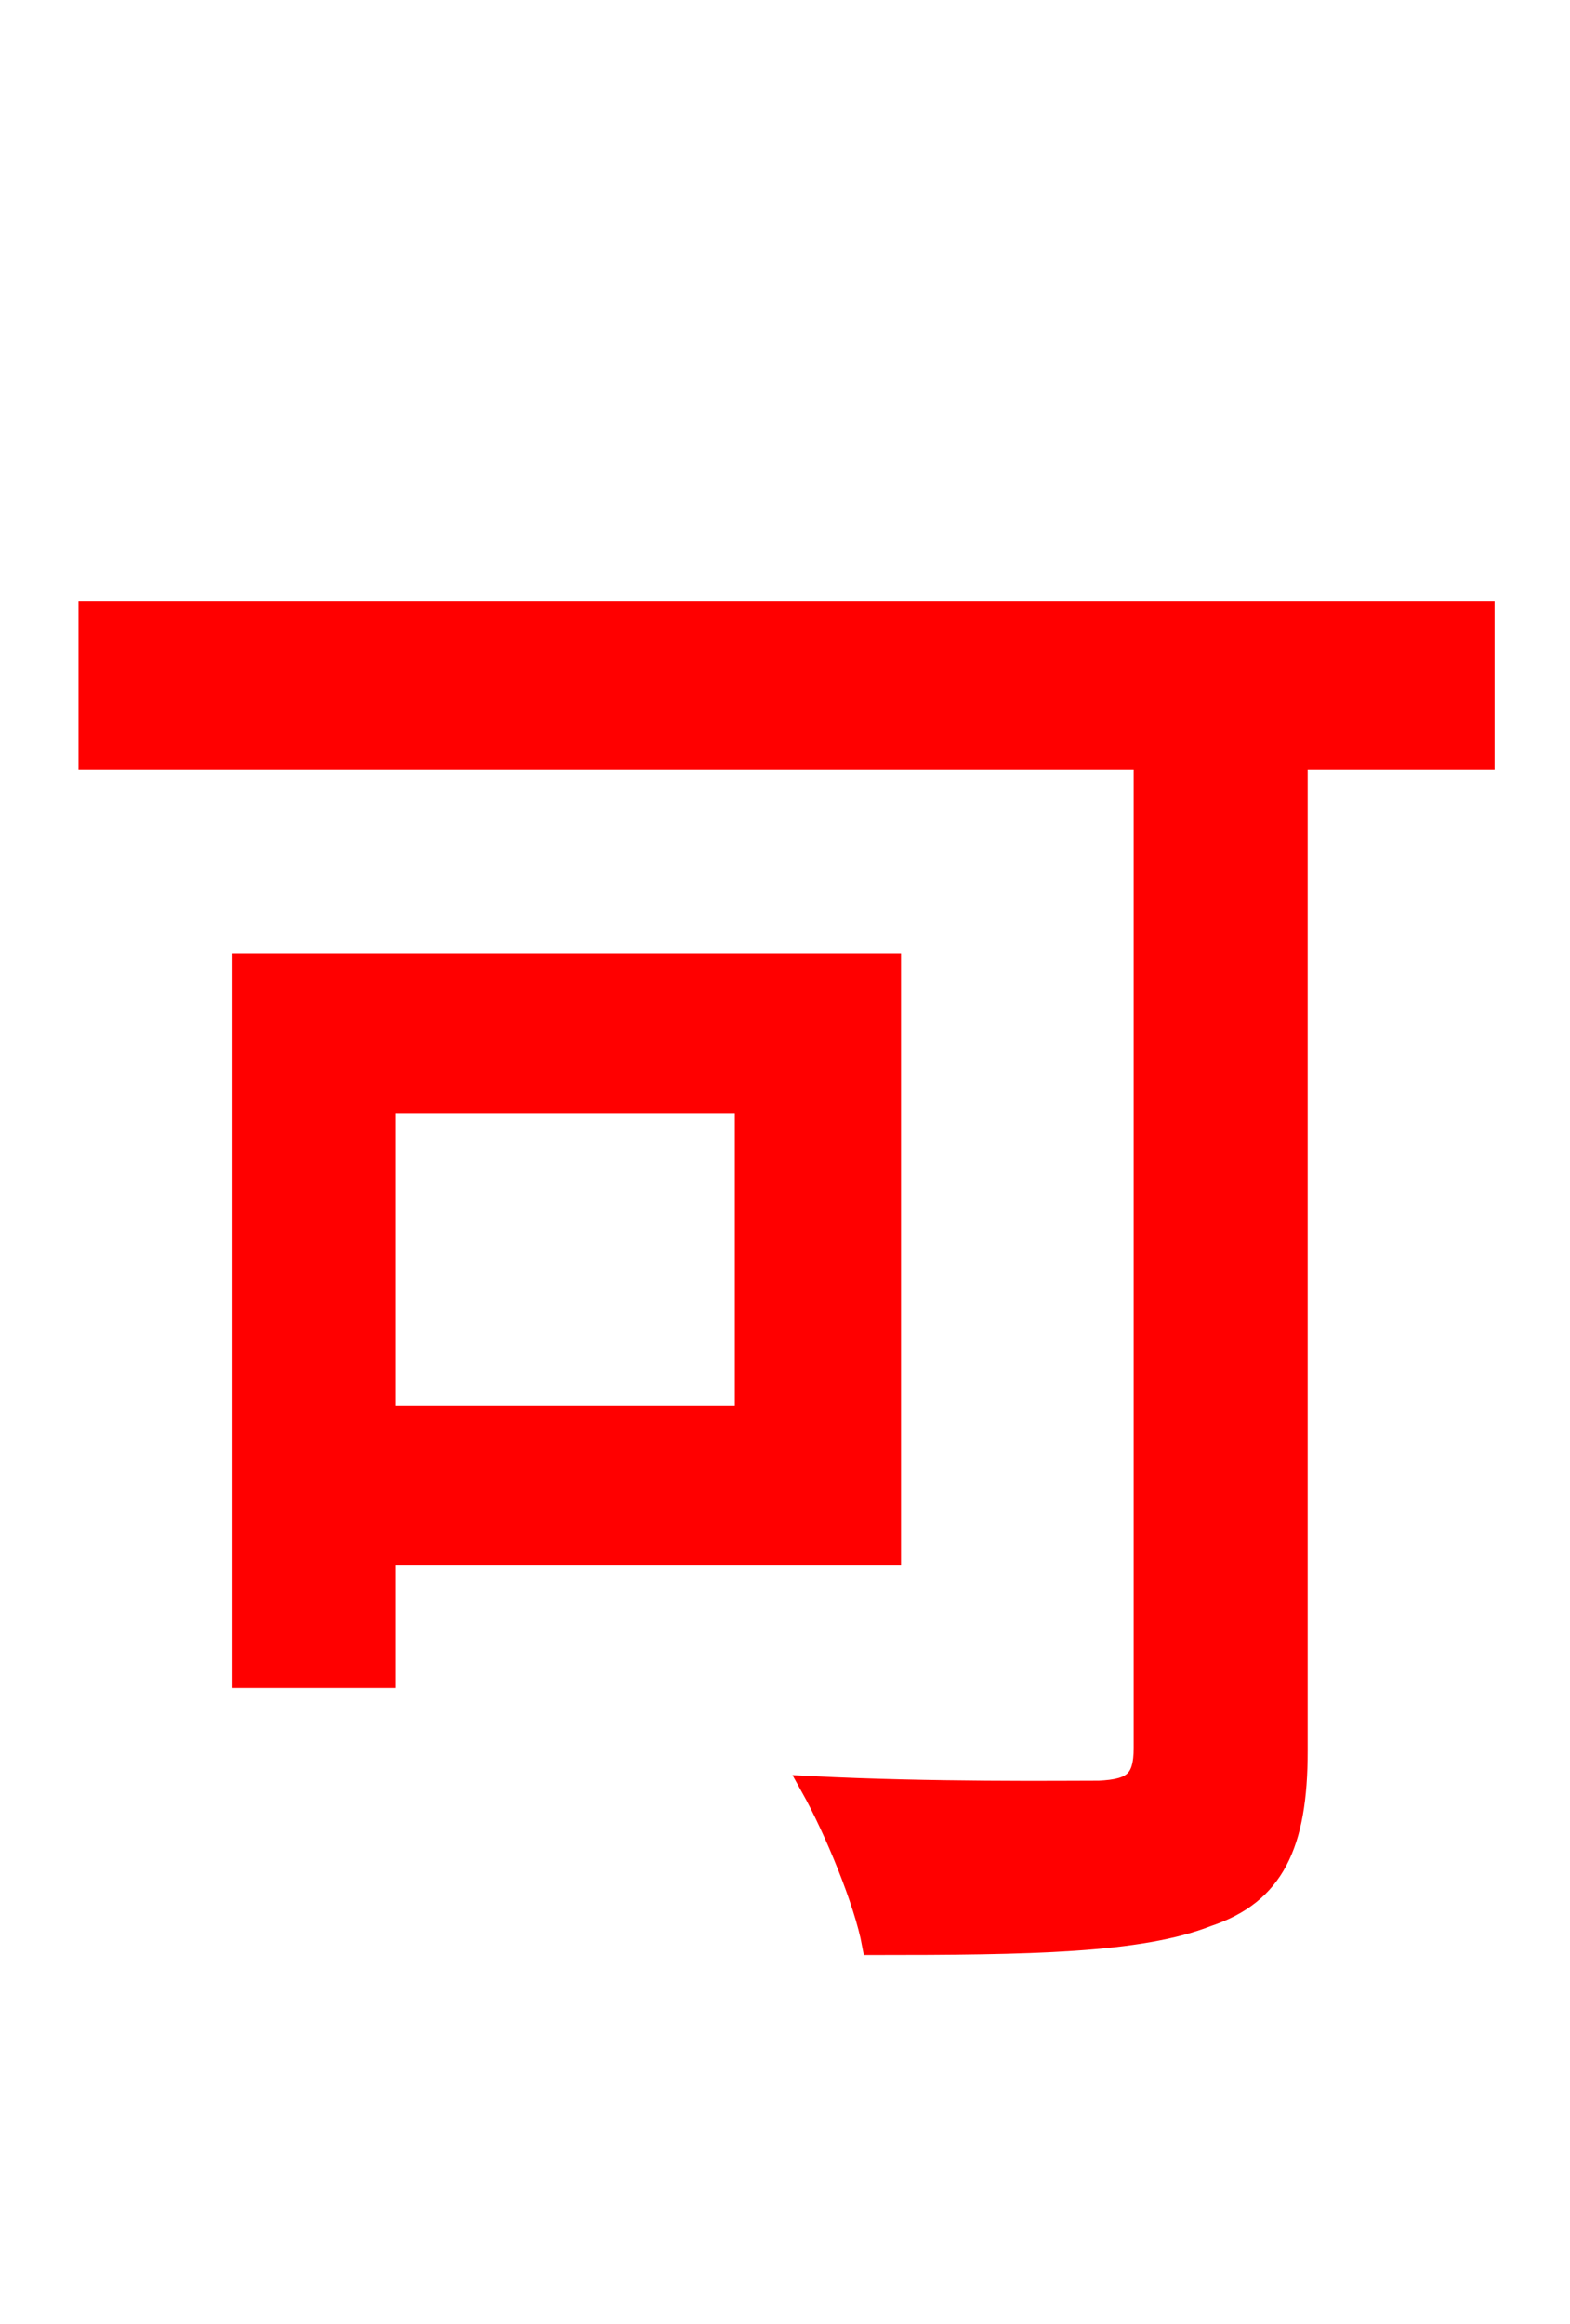 <svg xmlns="http://www.w3.org/2000/svg" xmlns:xlink="http://www.w3.org/1999/xlink" width="72" height="106.56"><path fill="red" stroke="red" d="M34.20 50.54L34.20 64.94L17.64 64.94L17.64 50.54ZM40.82 71.28L40.82 44.21L11.16 44.21L11.16 76.90L17.64 76.90L17.64 71.28ZM68.04 28.08L4.10 28.08L4.10 34.78L52.49 34.78L52.49 80.14C52.49 81.65 51.98 82.08 50.40 82.15C48.67 82.15 42.70 82.22 37.22 81.94C38.30 83.88 39.67 87.19 40.03 89.14C47.23 89.14 52.27 89.06 55.37 87.84C58.39 86.83 59.47 84.60 59.47 80.28L59.47 34.78L68.04 34.78Z"/></svg>
